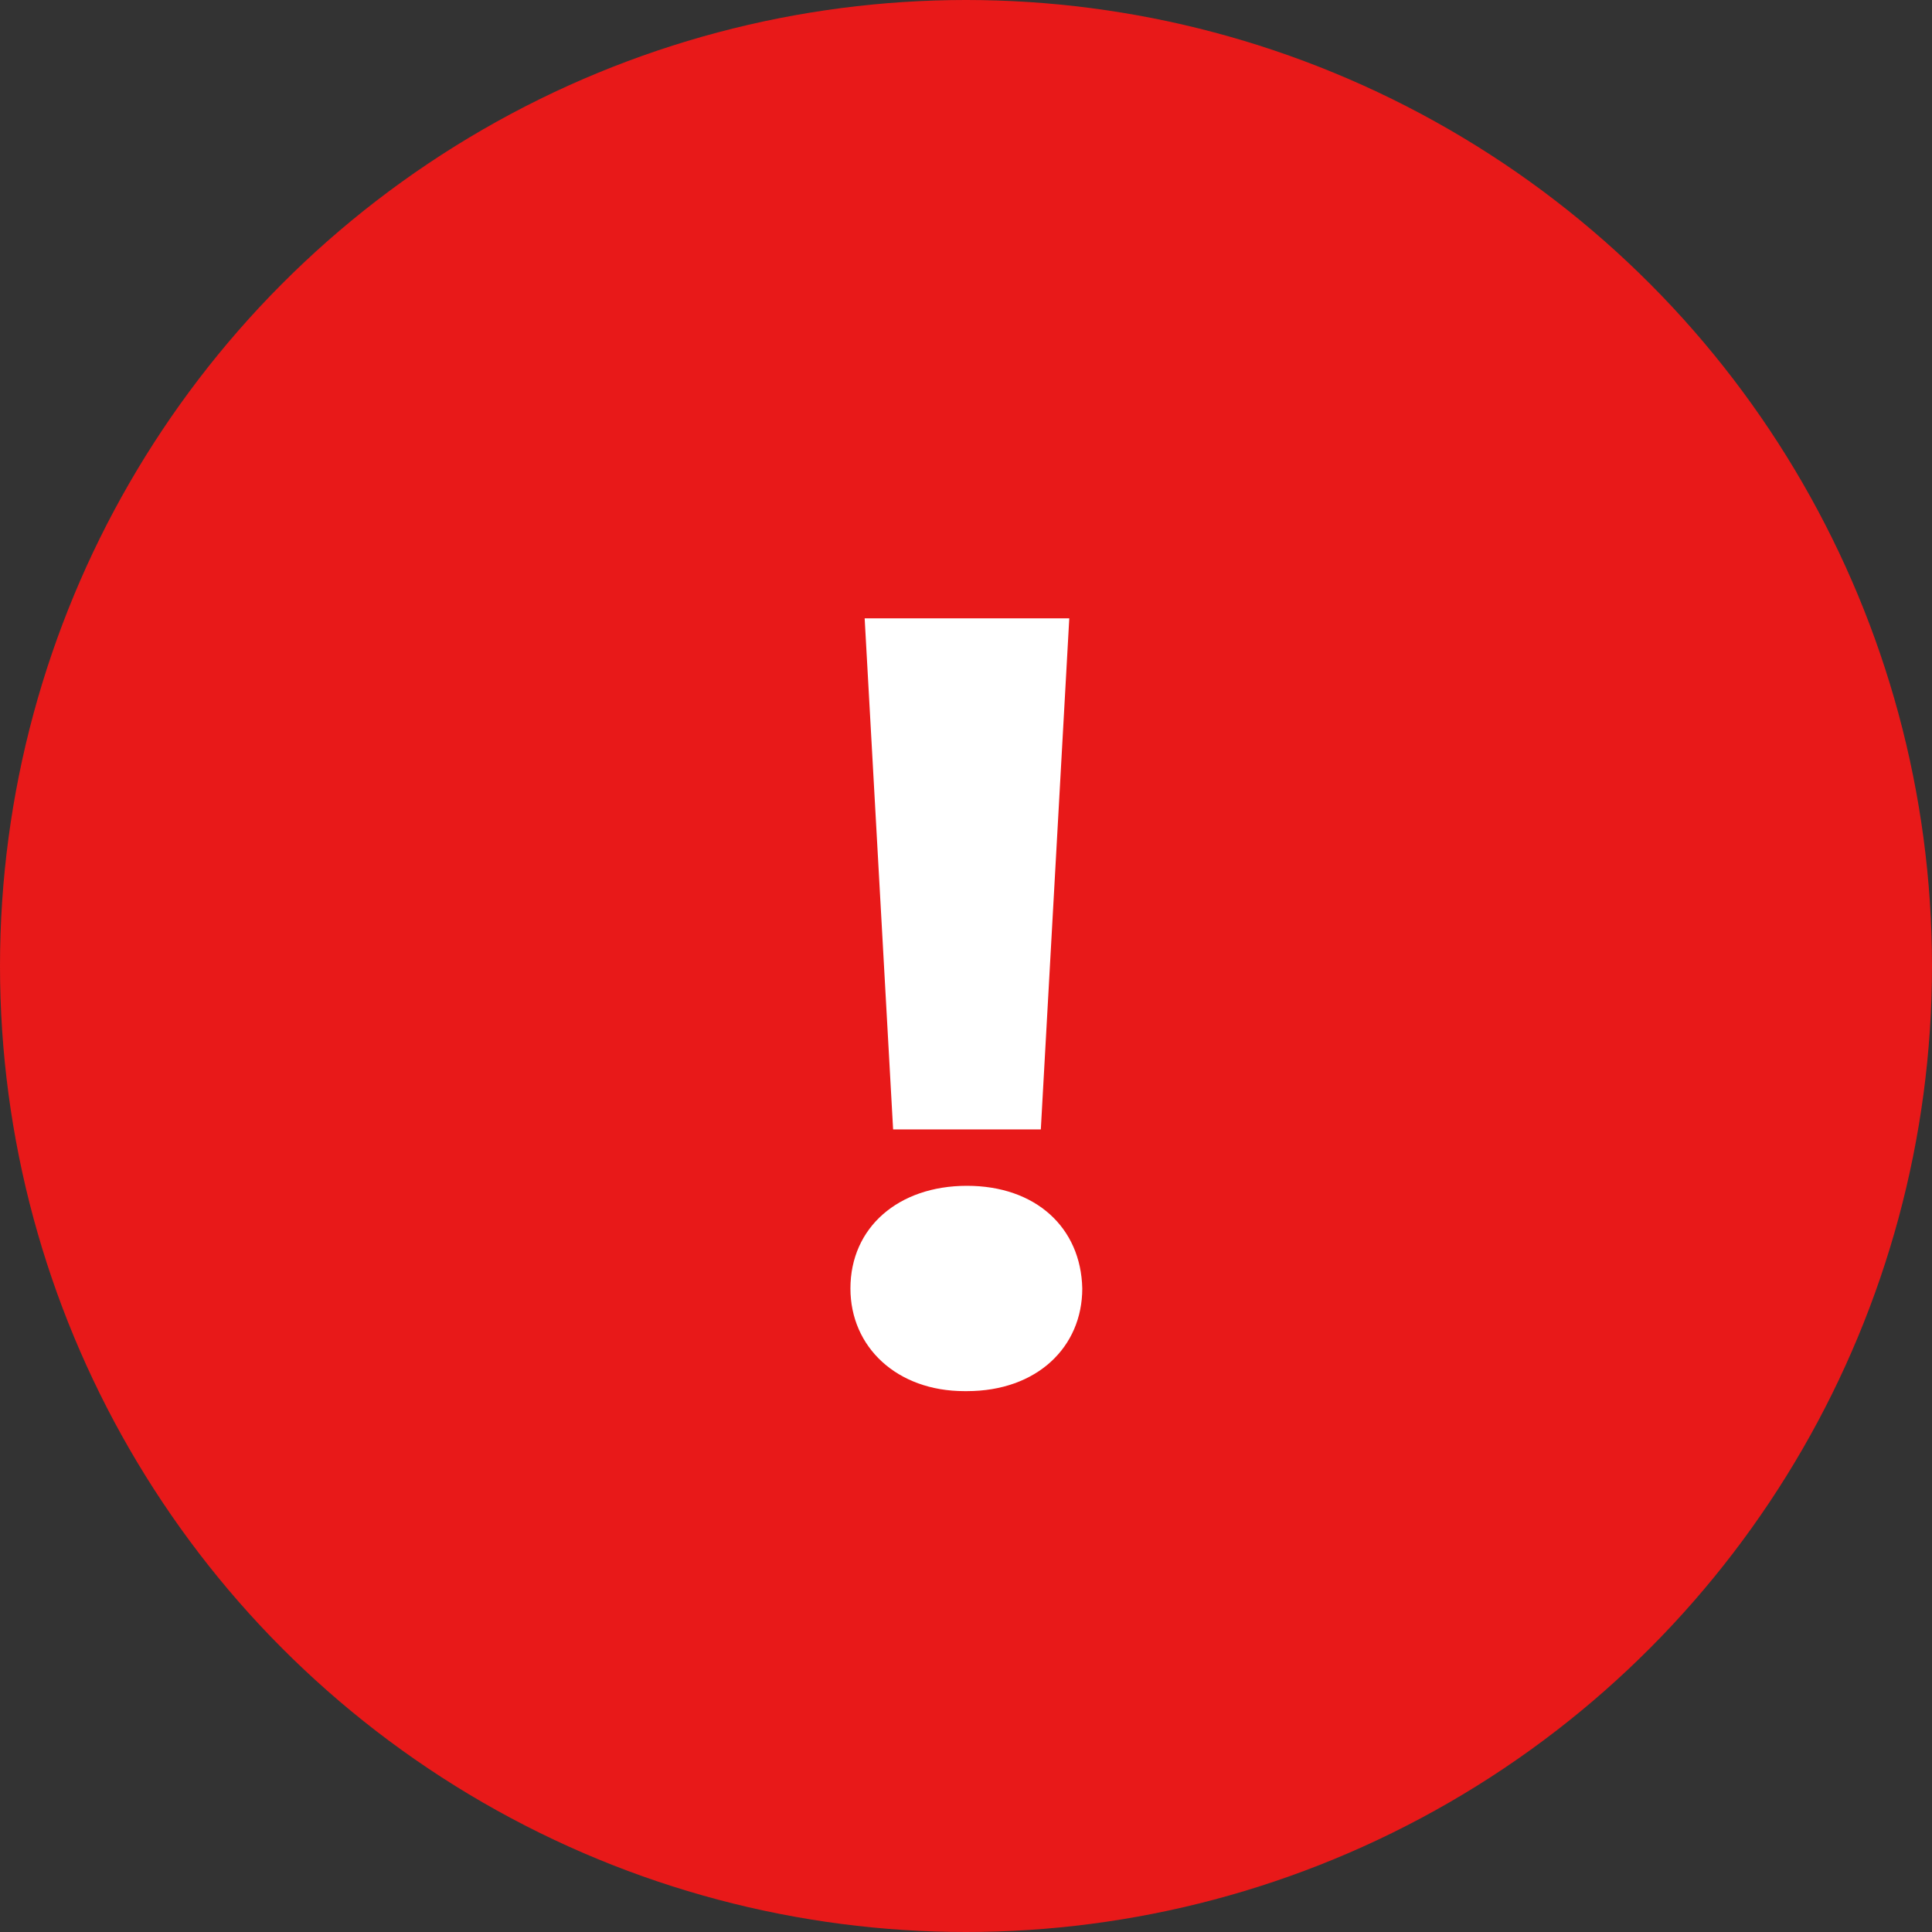 <svg width="22" height="22" viewBox="0 0 22 22" fill="none" xmlns="http://www.w3.org/2000/svg">
<rect x="0" y="0" width="22" height="22" fill="#333333" stroke="none"/>
<circle cx="11" cy="11" r="11" fill="#E81919"/>
<path d="M11.852 12.861L12.176 7.041H9.846L10.17 12.861H11.852ZM11.011 15.841C11.807 15.841 12.324 15.34 12.324 14.672C12.309 13.978 11.793 13.503 11.011 13.503C10.229 13.503 9.684 13.978 9.684 14.672C9.684 15.34 10.214 15.841 10.982 15.841H11.011Z" fill="white"/>
</svg>

